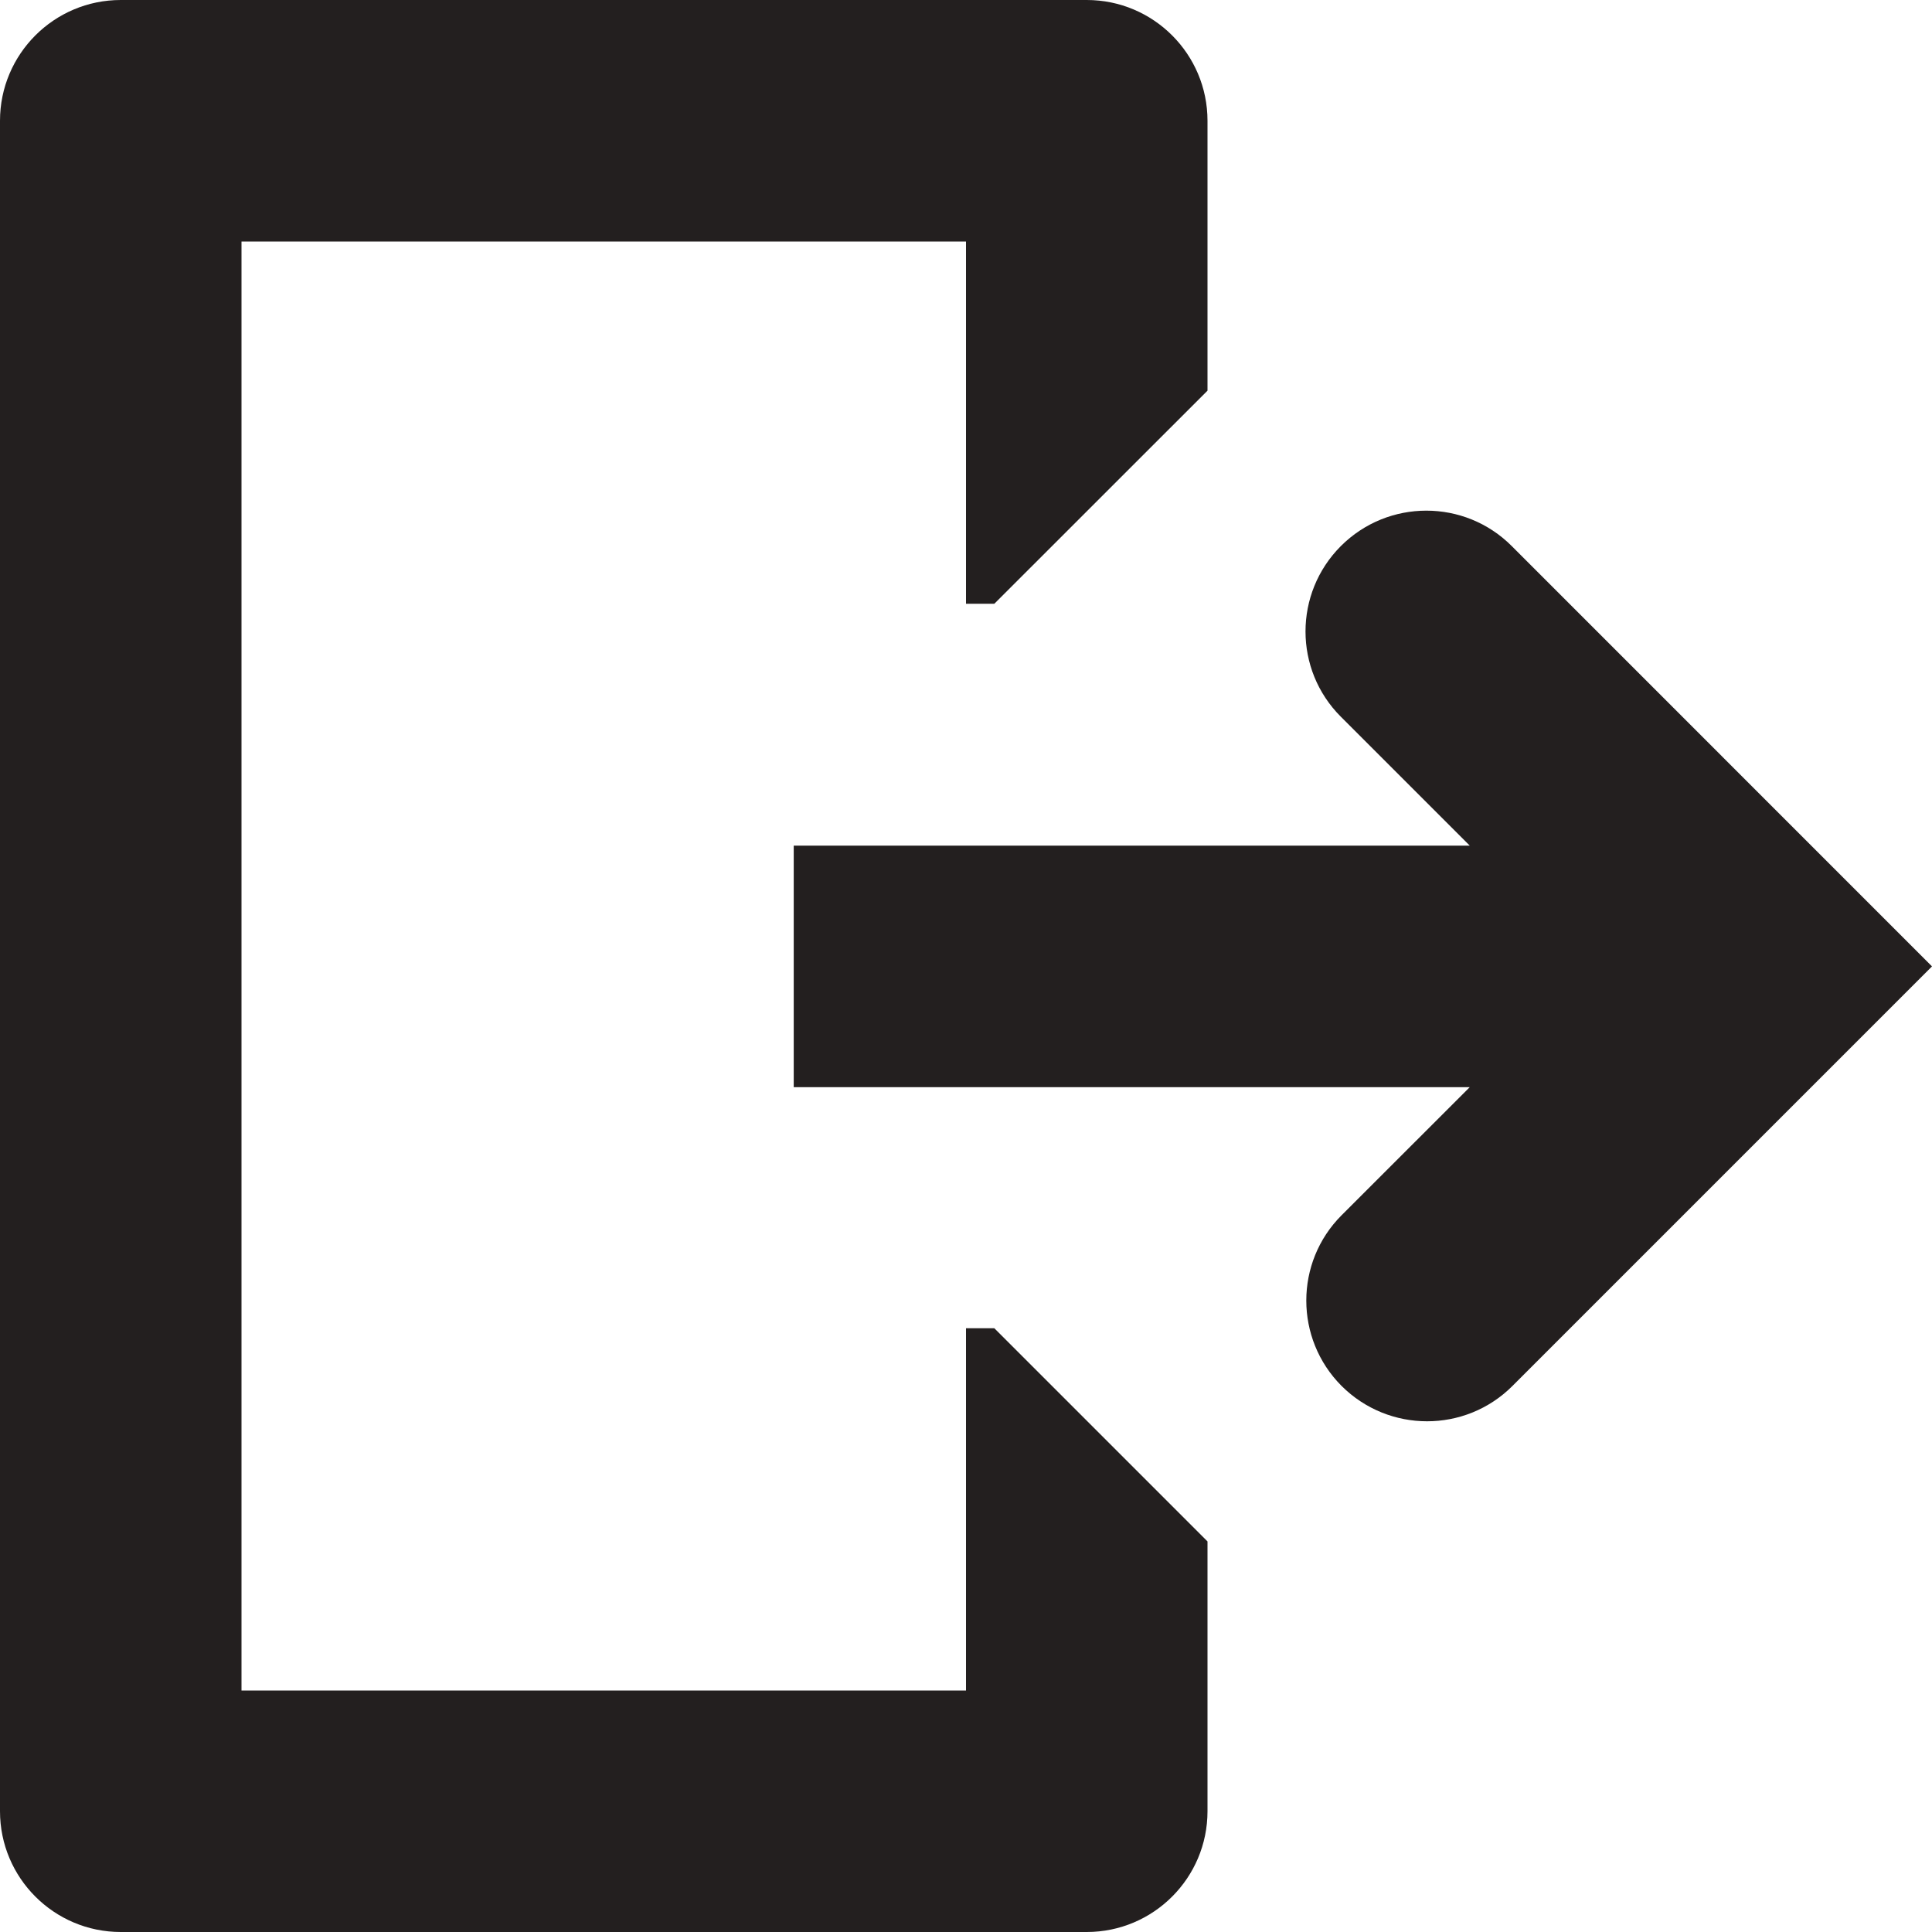 <?xml version="1.0" encoding="UTF-8" standalone="no"?>
<svg width="24px" height="24px" viewBox="0 0 24 24" version="1.1" xmlns="http://www.w3.org/2000/svg" xmlns:xlink="http://www.w3.org/1999/xlink">
    <!-- Generator: Sketch 40.3 (33839) - http://www.bohemiancoding.com/sketch -->
    <title>Logout</title>
    <desc>Created with Sketch.</desc>
    <defs></defs>
    <g id="Fill-v2" stroke="none" stroke-width="1" fill="none" fill-rule="evenodd">
        <g id="Logout" fill="#231F1F">
            <path d="M18.779,6.783 C18.194,6.197 17.244,6.197 16.657,6.783 C16.071,7.37 16.071,8.319 16.657,8.904 L18.258,10.505 L9.86,10.505 L9.86,13.505 L18.258,13.505 L16.666,15.096 C16.081,15.681 16.081,16.631 16.666,17.217 C17.253,17.802 18.203,17.802 18.788,17.217 L24,12.005 L18.779,6.783 Z M12,16.5 L12,21 L3,21 L3,3 L12,3 L12,7.5 L12.352,7.5 L15,4.853 L15,1.5 C15,0.672 14.328,0 13.5,0 L1.5,0 C0.672,0 0,0.672 0,1.5 L0,22.5 C0,23.328 0.672,24 1.5,24 L13.5,24 C14.328,24 15,23.328 15,22.5 L15,19.148 L12.352,16.5 L12,16.5 Z"></path>
        </g>
    </g>
</svg>